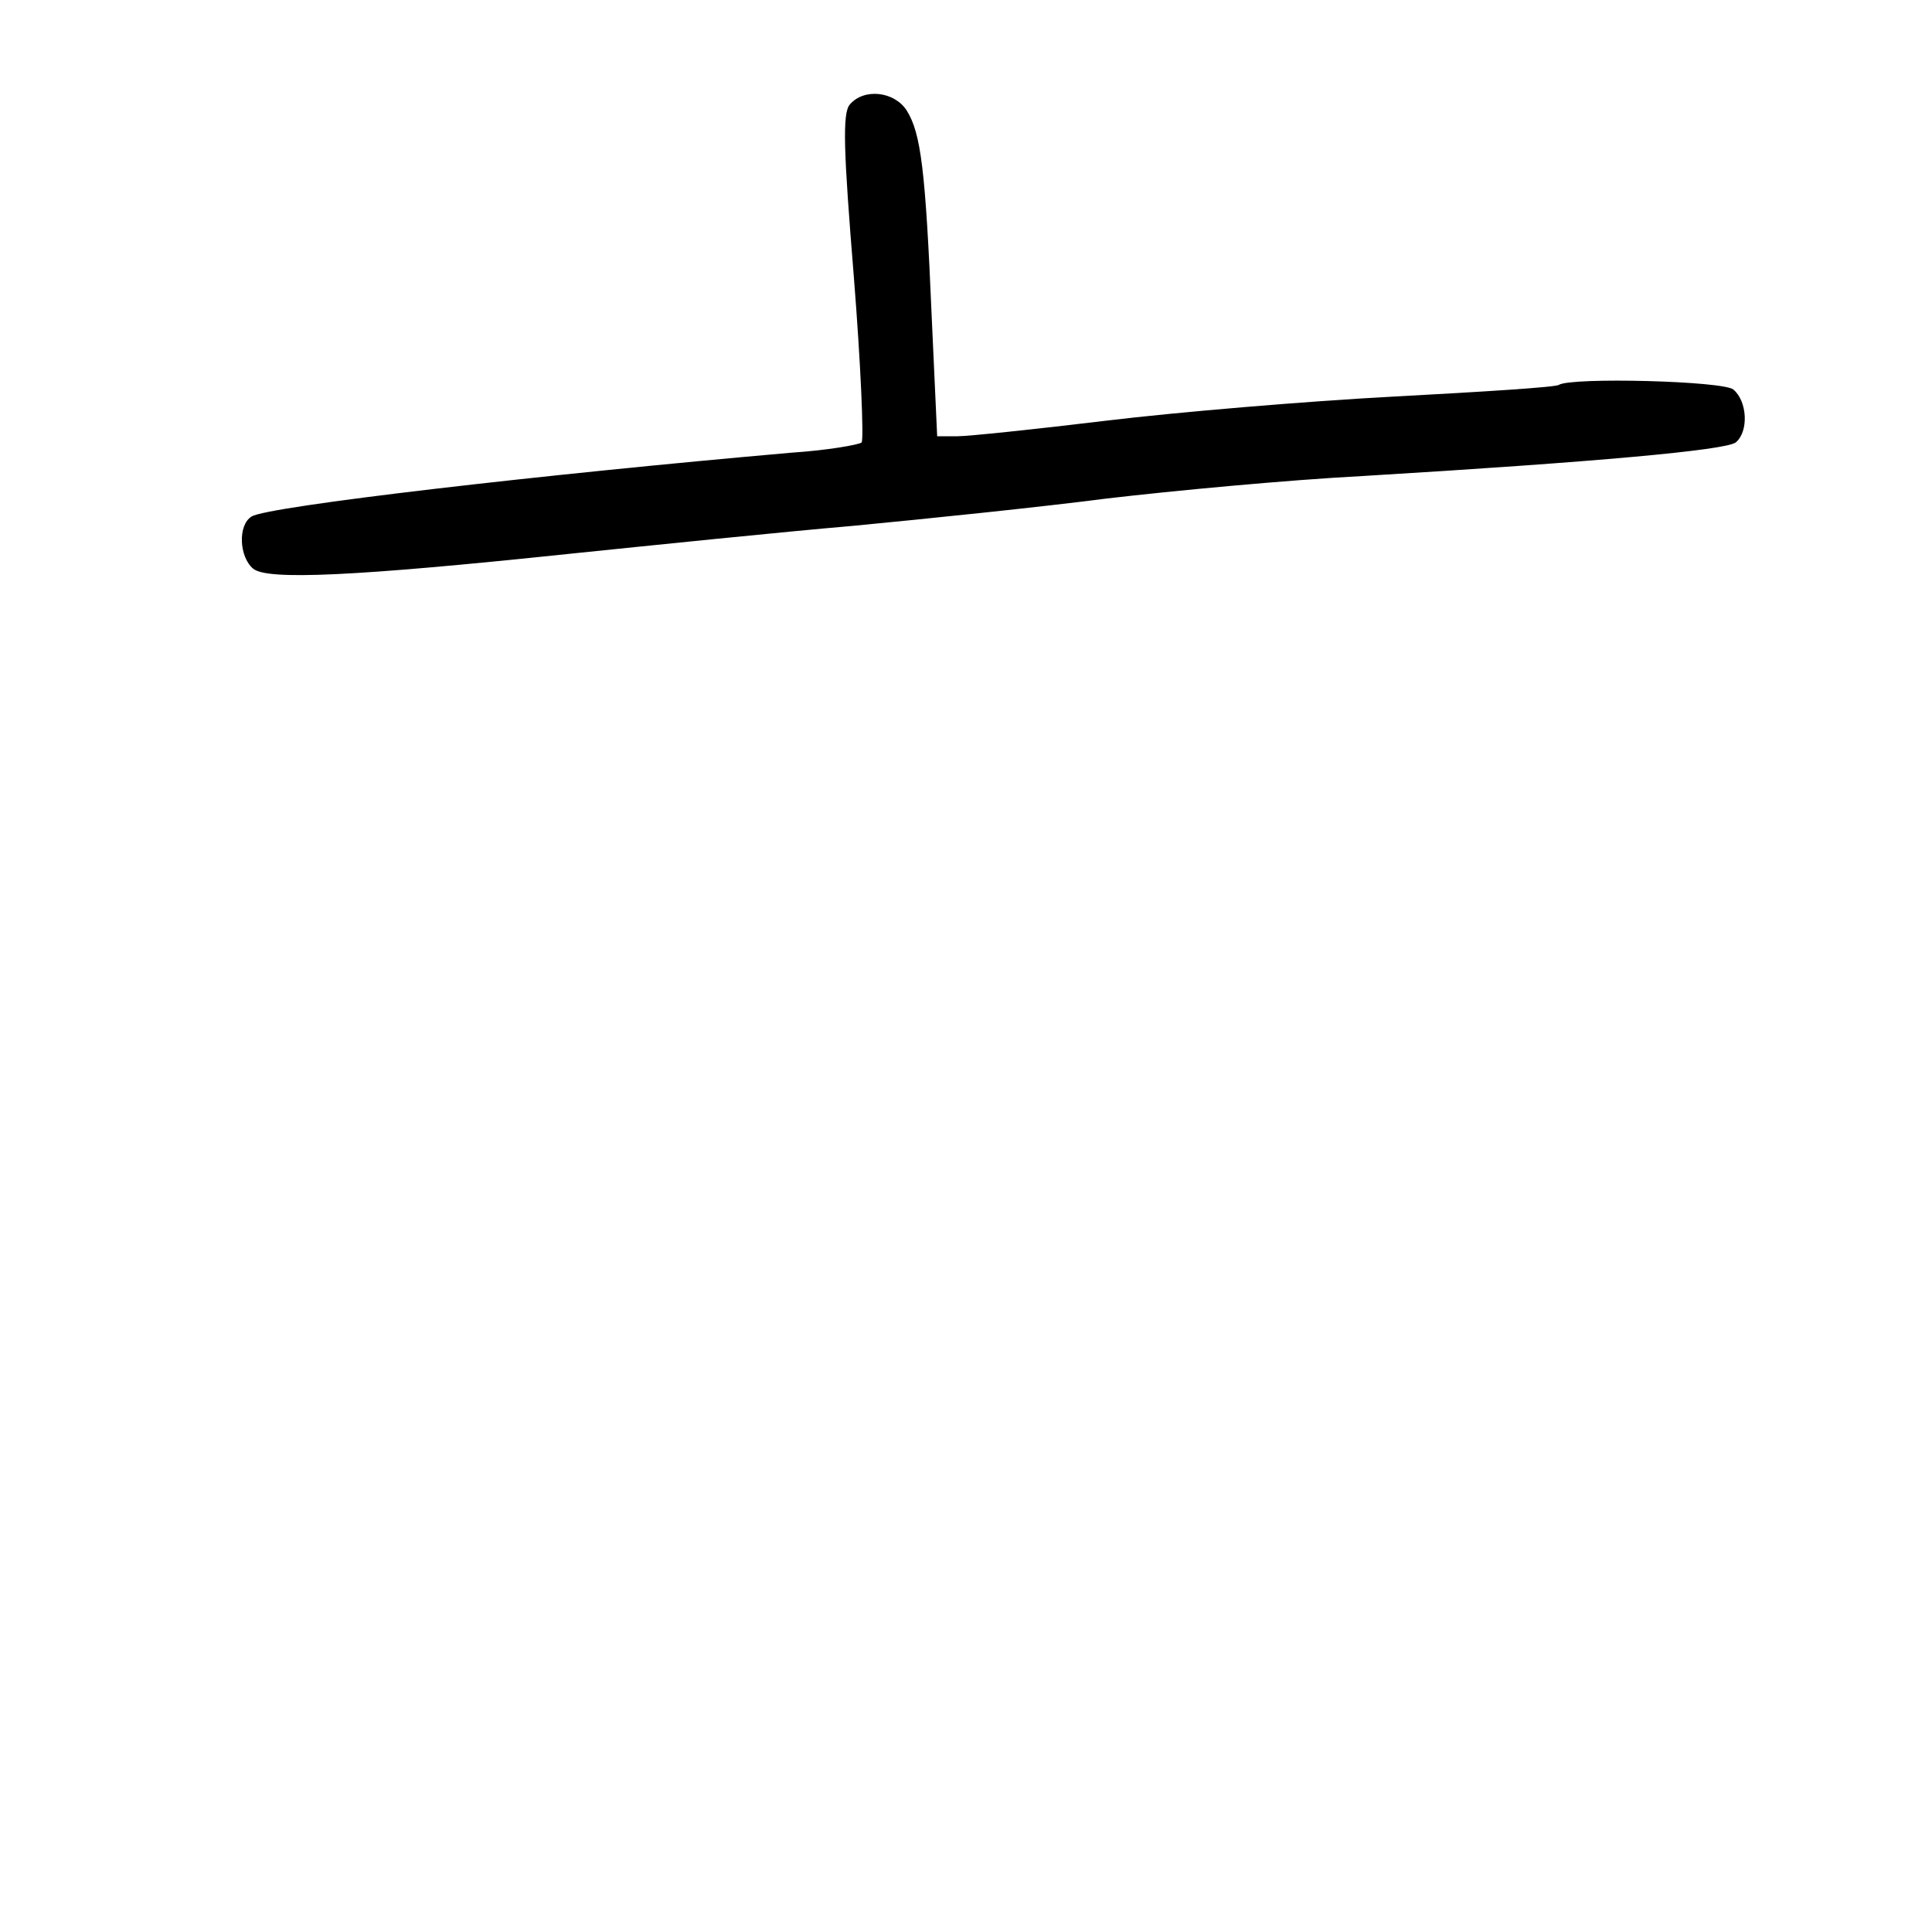 <?xml version="1.0" standalone="no"?>
<!DOCTYPE svg PUBLIC "-//W3C//DTD SVG 20010904//EN"
 "http://www.w3.org/TR/2001/REC-SVG-20010904/DTD/svg10.dtd">
<svg version="1.0" xmlns="http://www.w3.org/2000/svg"
 width="248pt" height="248pt" viewBox="0 0 248 248"
 preserveAspectRatio="xMidYMid meet">
<g transform="translate(0,248) scale(0.1,-0.1)"
fill="#000000" stroke="none">
<path d="M1091 2346 c-10 -11 -8 -61 5 -221 9 -113 13 -209 10 -213 -4 -3 -44
-10 -89 -13 -321 -28 -674 -69 -694 -82 -18 -11 -16 -52 2 -67 18 -15 129 -10
405 19 107 11 272 28 365 36 94 9 240 24 325 35 85 10 234 24 330 29 299 18
464 33 478 43 17 14 15 53 -3 68 -13 11 -207 16 -224 6 -3 -3 -99 -9 -211 -15
-113 -6 -279 -20 -370 -31 -91 -11 -177 -20 -191 -20 l-26 0 -7 153 c-8 190
-14 236 -32 265 -16 25 -55 29 -73 8z"/>
</g>
</svg>
